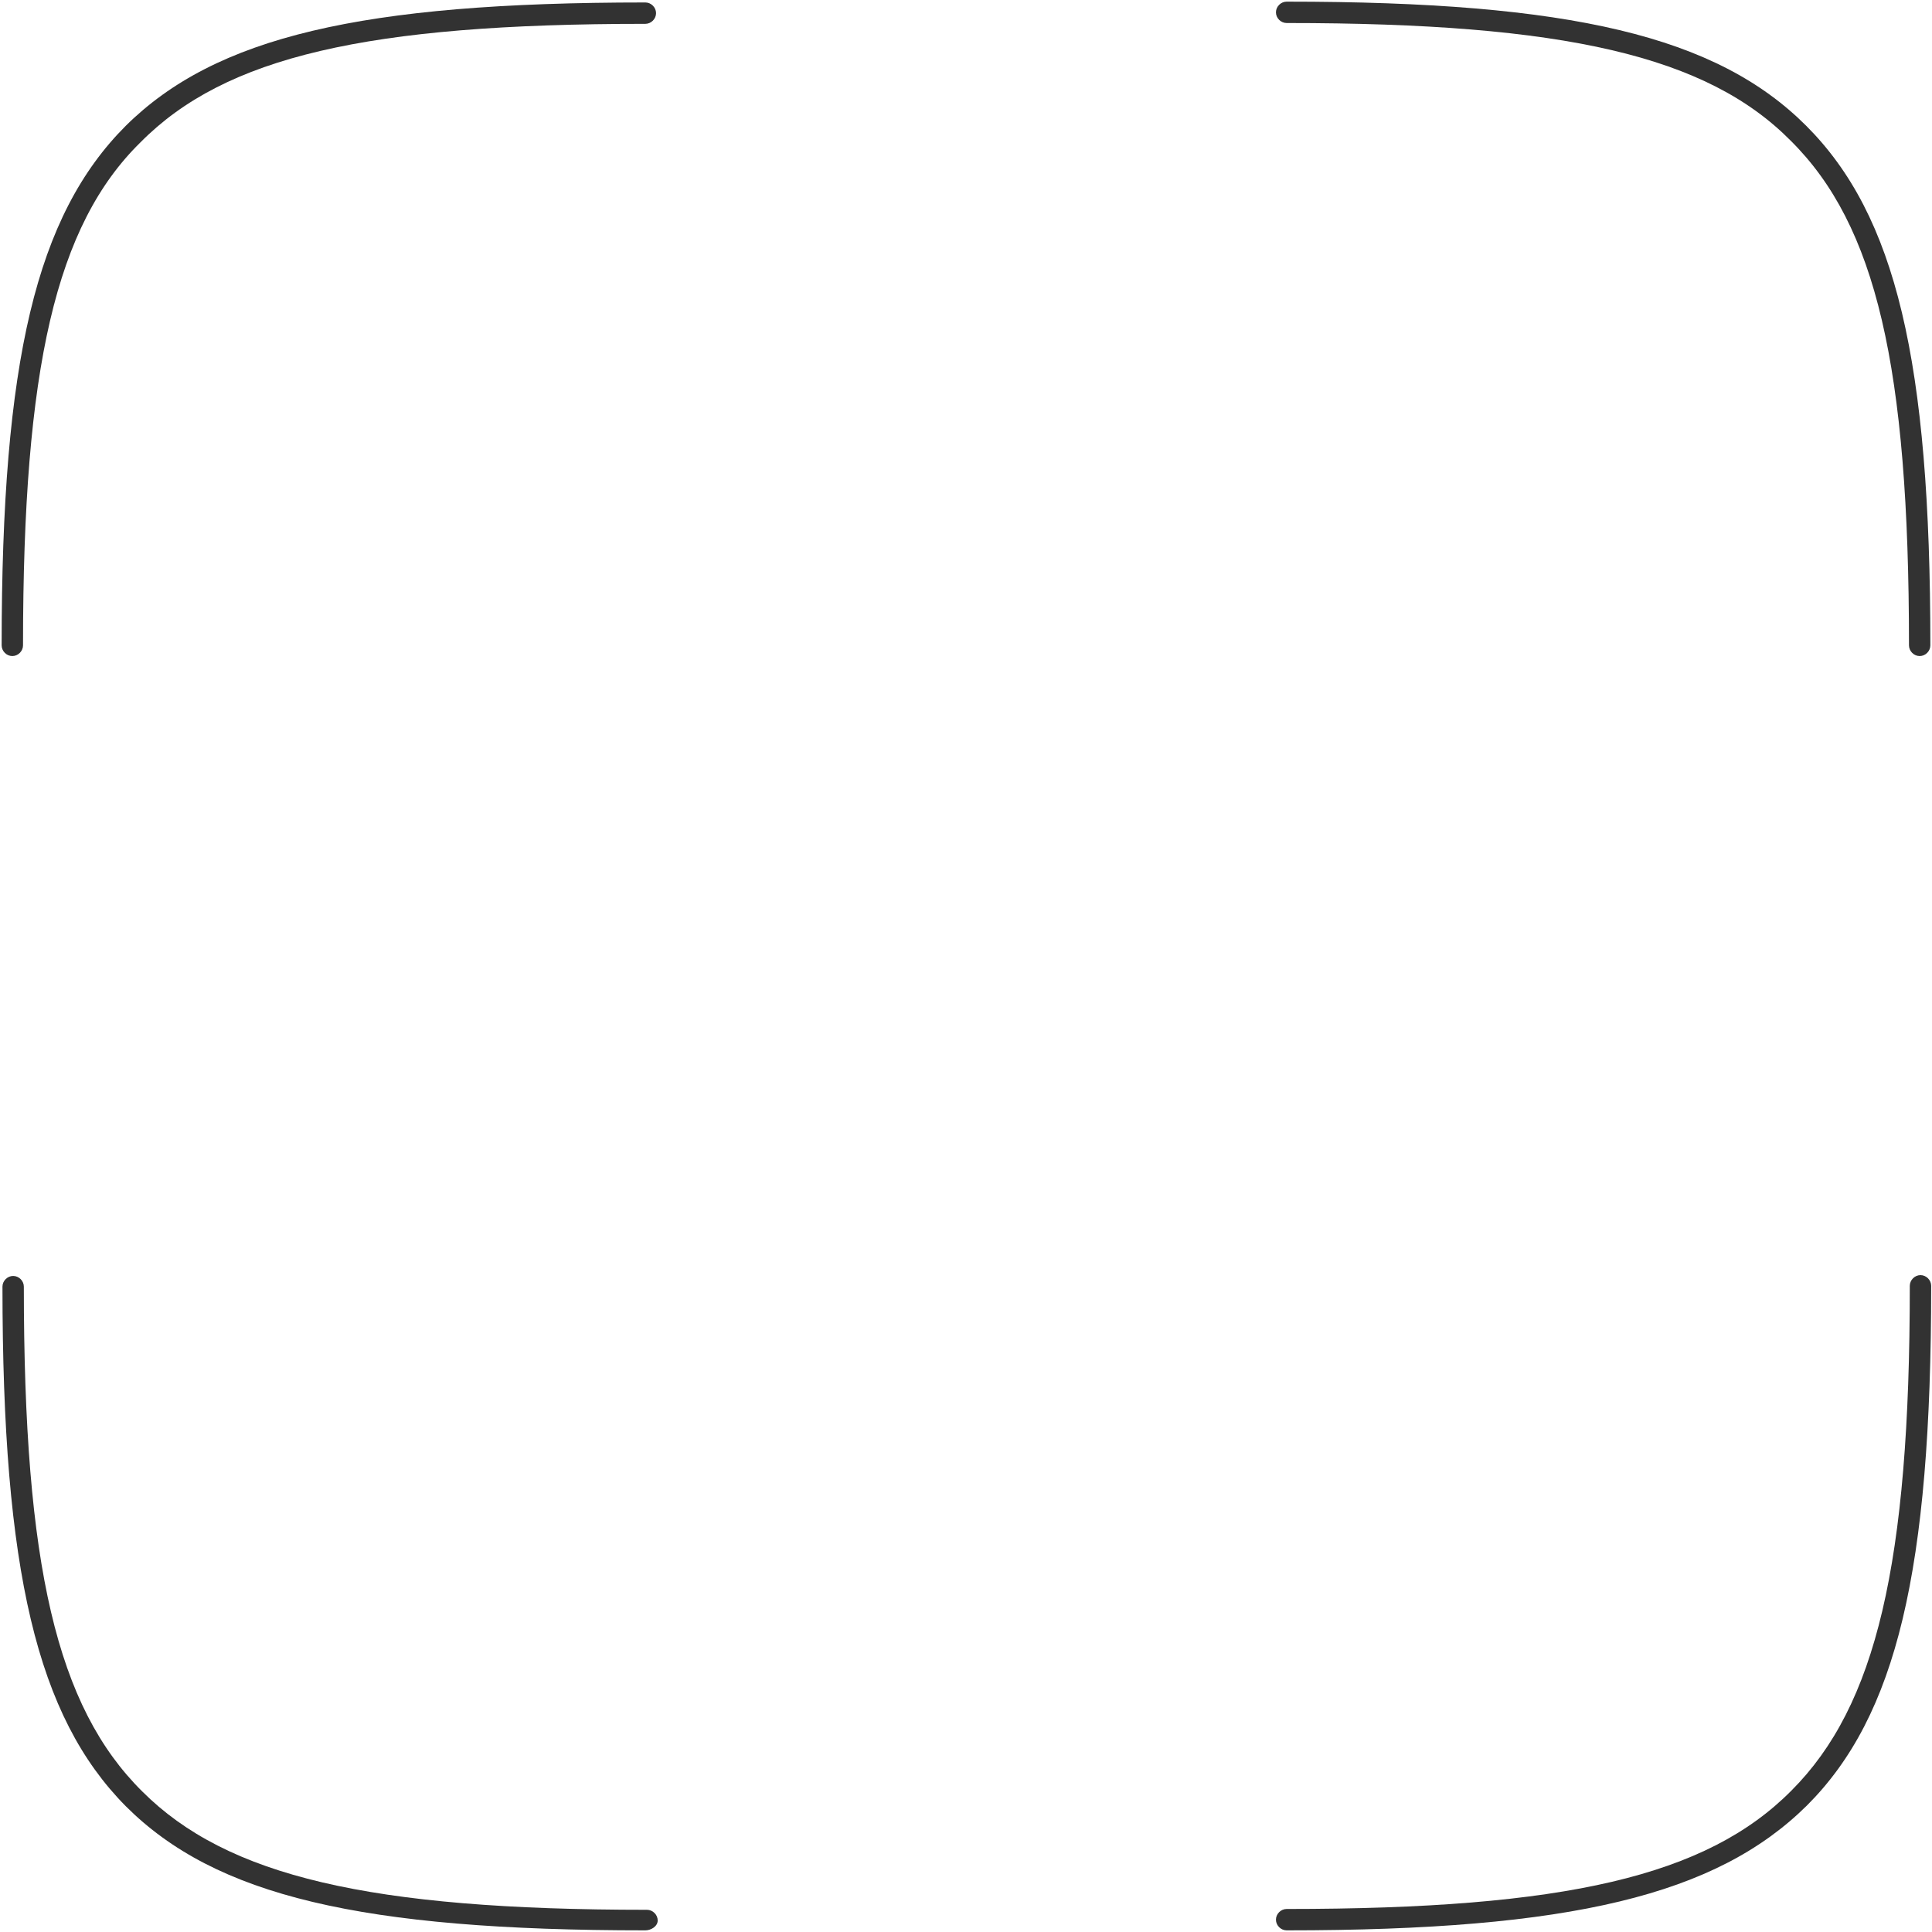 <?xml version="1.0" encoding="utf-8"?>
<!-- Generator: Adobe Illustrator 23.0.1, SVG Export Plug-In . SVG Version: 6.00 Build 0)  -->
<svg version="1.1" id="Слой_1" xmlns="http://www.w3.org/2000/svg" xmlns:xlink="http://www.w3.org/1999/xlink" x="0px" y="0px"
	 viewBox="0 0 235 235" style="enable-background:new 0 0 235 235;" xml:space="preserve">
<style type="text/css">
	.st0{fill:#323232;}
</style>
<path class="st0" d="M78.5,234.8c-34.6,0-52.3-4.2-63.2-15.1C4.5,208.8,0.3,191.1,0.3,156.5c0-0.7,0.6-1.3,1.3-1.3s1.3,0.6,1.3,1.3
	c0,33.9,4,51.1,14.4,61.4c10.3,10.3,27.6,14.4,61.4,14.4c0.7,0,1.3,0.6,1.3,1.3S79.2,234.8,78.5,234.8z"/>
<path class="st0" d="M156.5,234.8c-0.7,0-1.3-0.6-1.3-1.3s0.6-1.3,1.3-1.3c33.9,0,51.1-4,61.4-14.4c10.3-10.3,14.4-27.6,14.4-61.4
	c0-0.7,0.6-1.3,1.3-1.3s1.3,0.6,1.3,1.3c0,34.6-4.2,52.3-15.1,63.2C208.8,230.5,191.1,234.8,156.5,234.8z"/>
<path class="st0" d="M233.5,79.8c-0.7,0-1.3-0.6-1.3-1.3c0-33.9-4-51.1-14.4-61.4C207.6,6.8,190.3,2.8,156.5,2.8
	c-0.7,0-1.3-0.6-1.3-1.3s0.6-1.3,1.3-1.3c34.6,0,52.3,4.2,63.2,15.1c10.9,10.9,15.1,28.6,15.1,63.2
	C234.8,79.2,234.2,79.8,233.5,79.8z"/>
<path class="st0" d="M1.5,79.8c-0.7,0-1.3-0.6-1.3-1.3c0-34.6,4.2-52.3,15.1-63.2C26.2,4.5,43.9,0.3,78.5,0.3c0.7,0,1.3,0.6,1.3,1.3
	s-0.6,1.3-1.3,1.3c-33.9,0-51.1,4-61.4,14.4C6.8,27.4,2.8,44.7,2.8,78.5C2.8,79.2,2.2,79.8,1.5,79.8z"/>
</svg>
